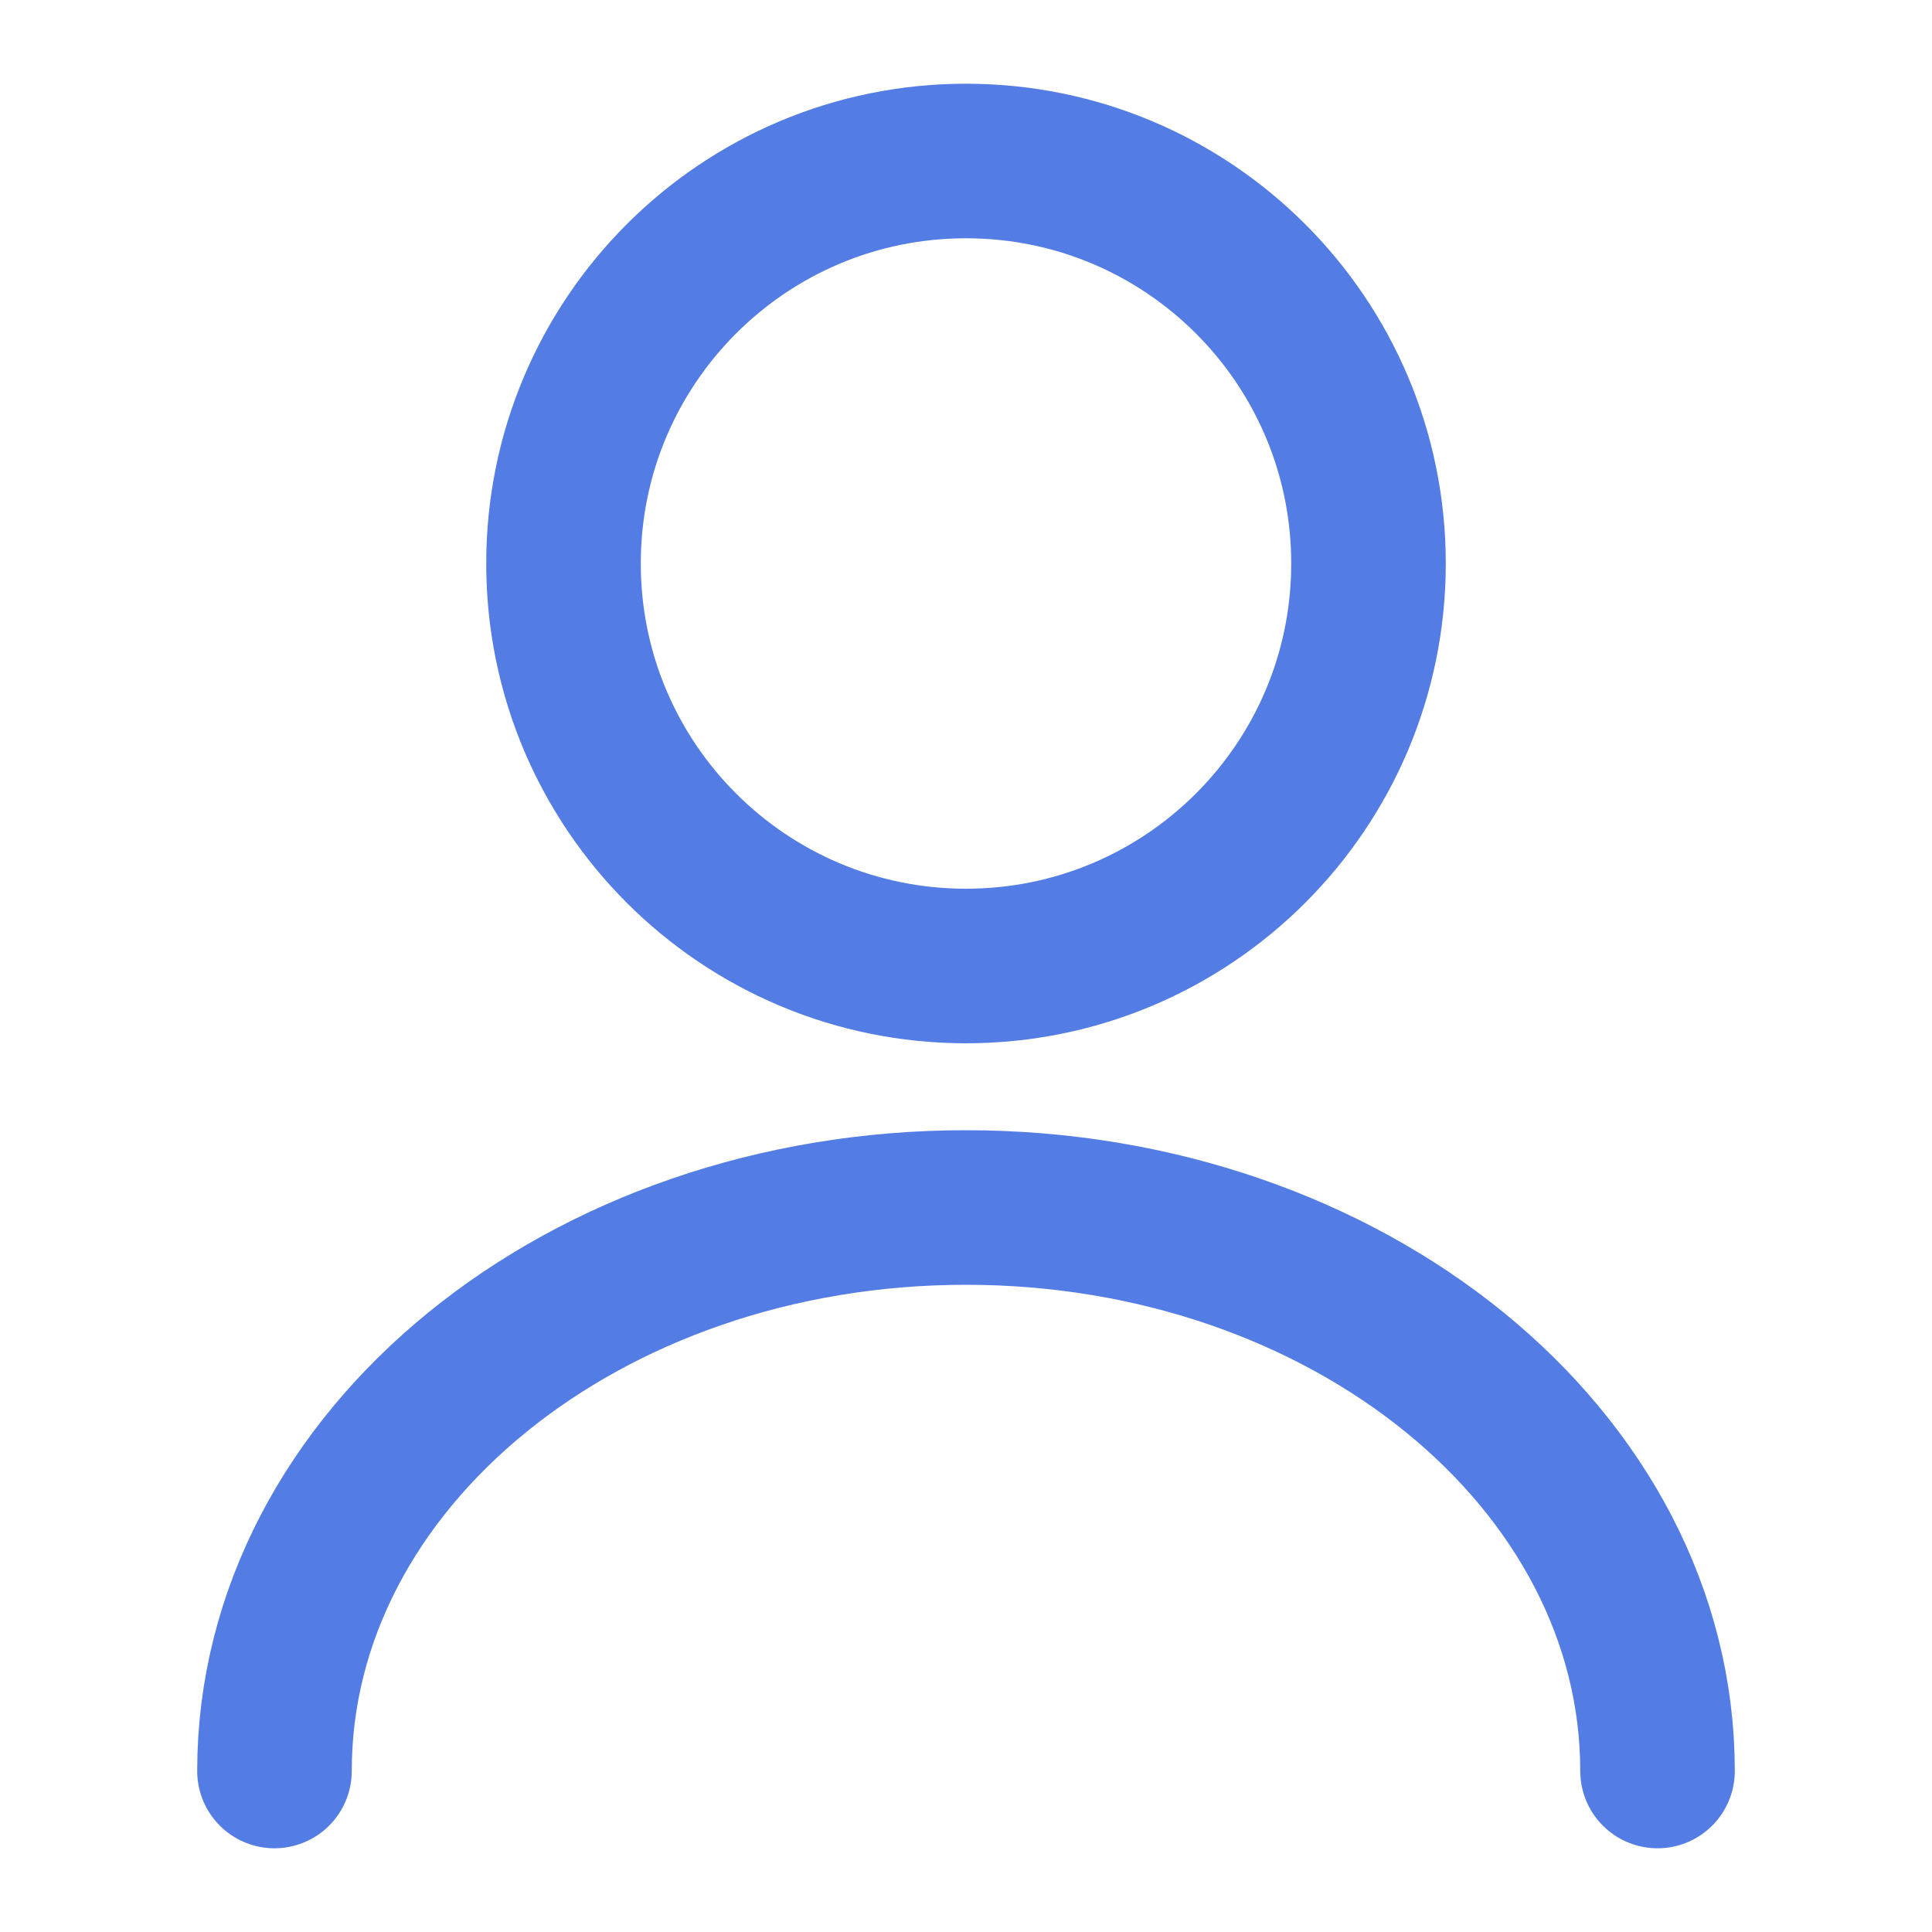 <svg width="15" height="15" viewBox="0 0 15 15" fill="none" xmlns="http://www.w3.org/2000/svg">
<path d="M7.5 7.5C9.226 7.5 10.625 6.101 10.625 4.375C10.625 2.649 9.226 1.25 7.5 1.25C5.774 1.25 4.375 2.649 4.375 4.375C4.375 6.101 5.774 7.5 7.5 7.5Z" stroke="#537CE5" stroke-width="1.2" stroke-linecap="round" stroke-linejoin="round"/>
<path d="M12.869 13.75C12.869 11.331 10.462 9.375 7.5 9.375C4.537 9.375 2.131 11.331 2.131 13.75" stroke="#537CE5" stroke-width="1.2" stroke-linecap="round" stroke-linejoin="round"/>
</svg>
